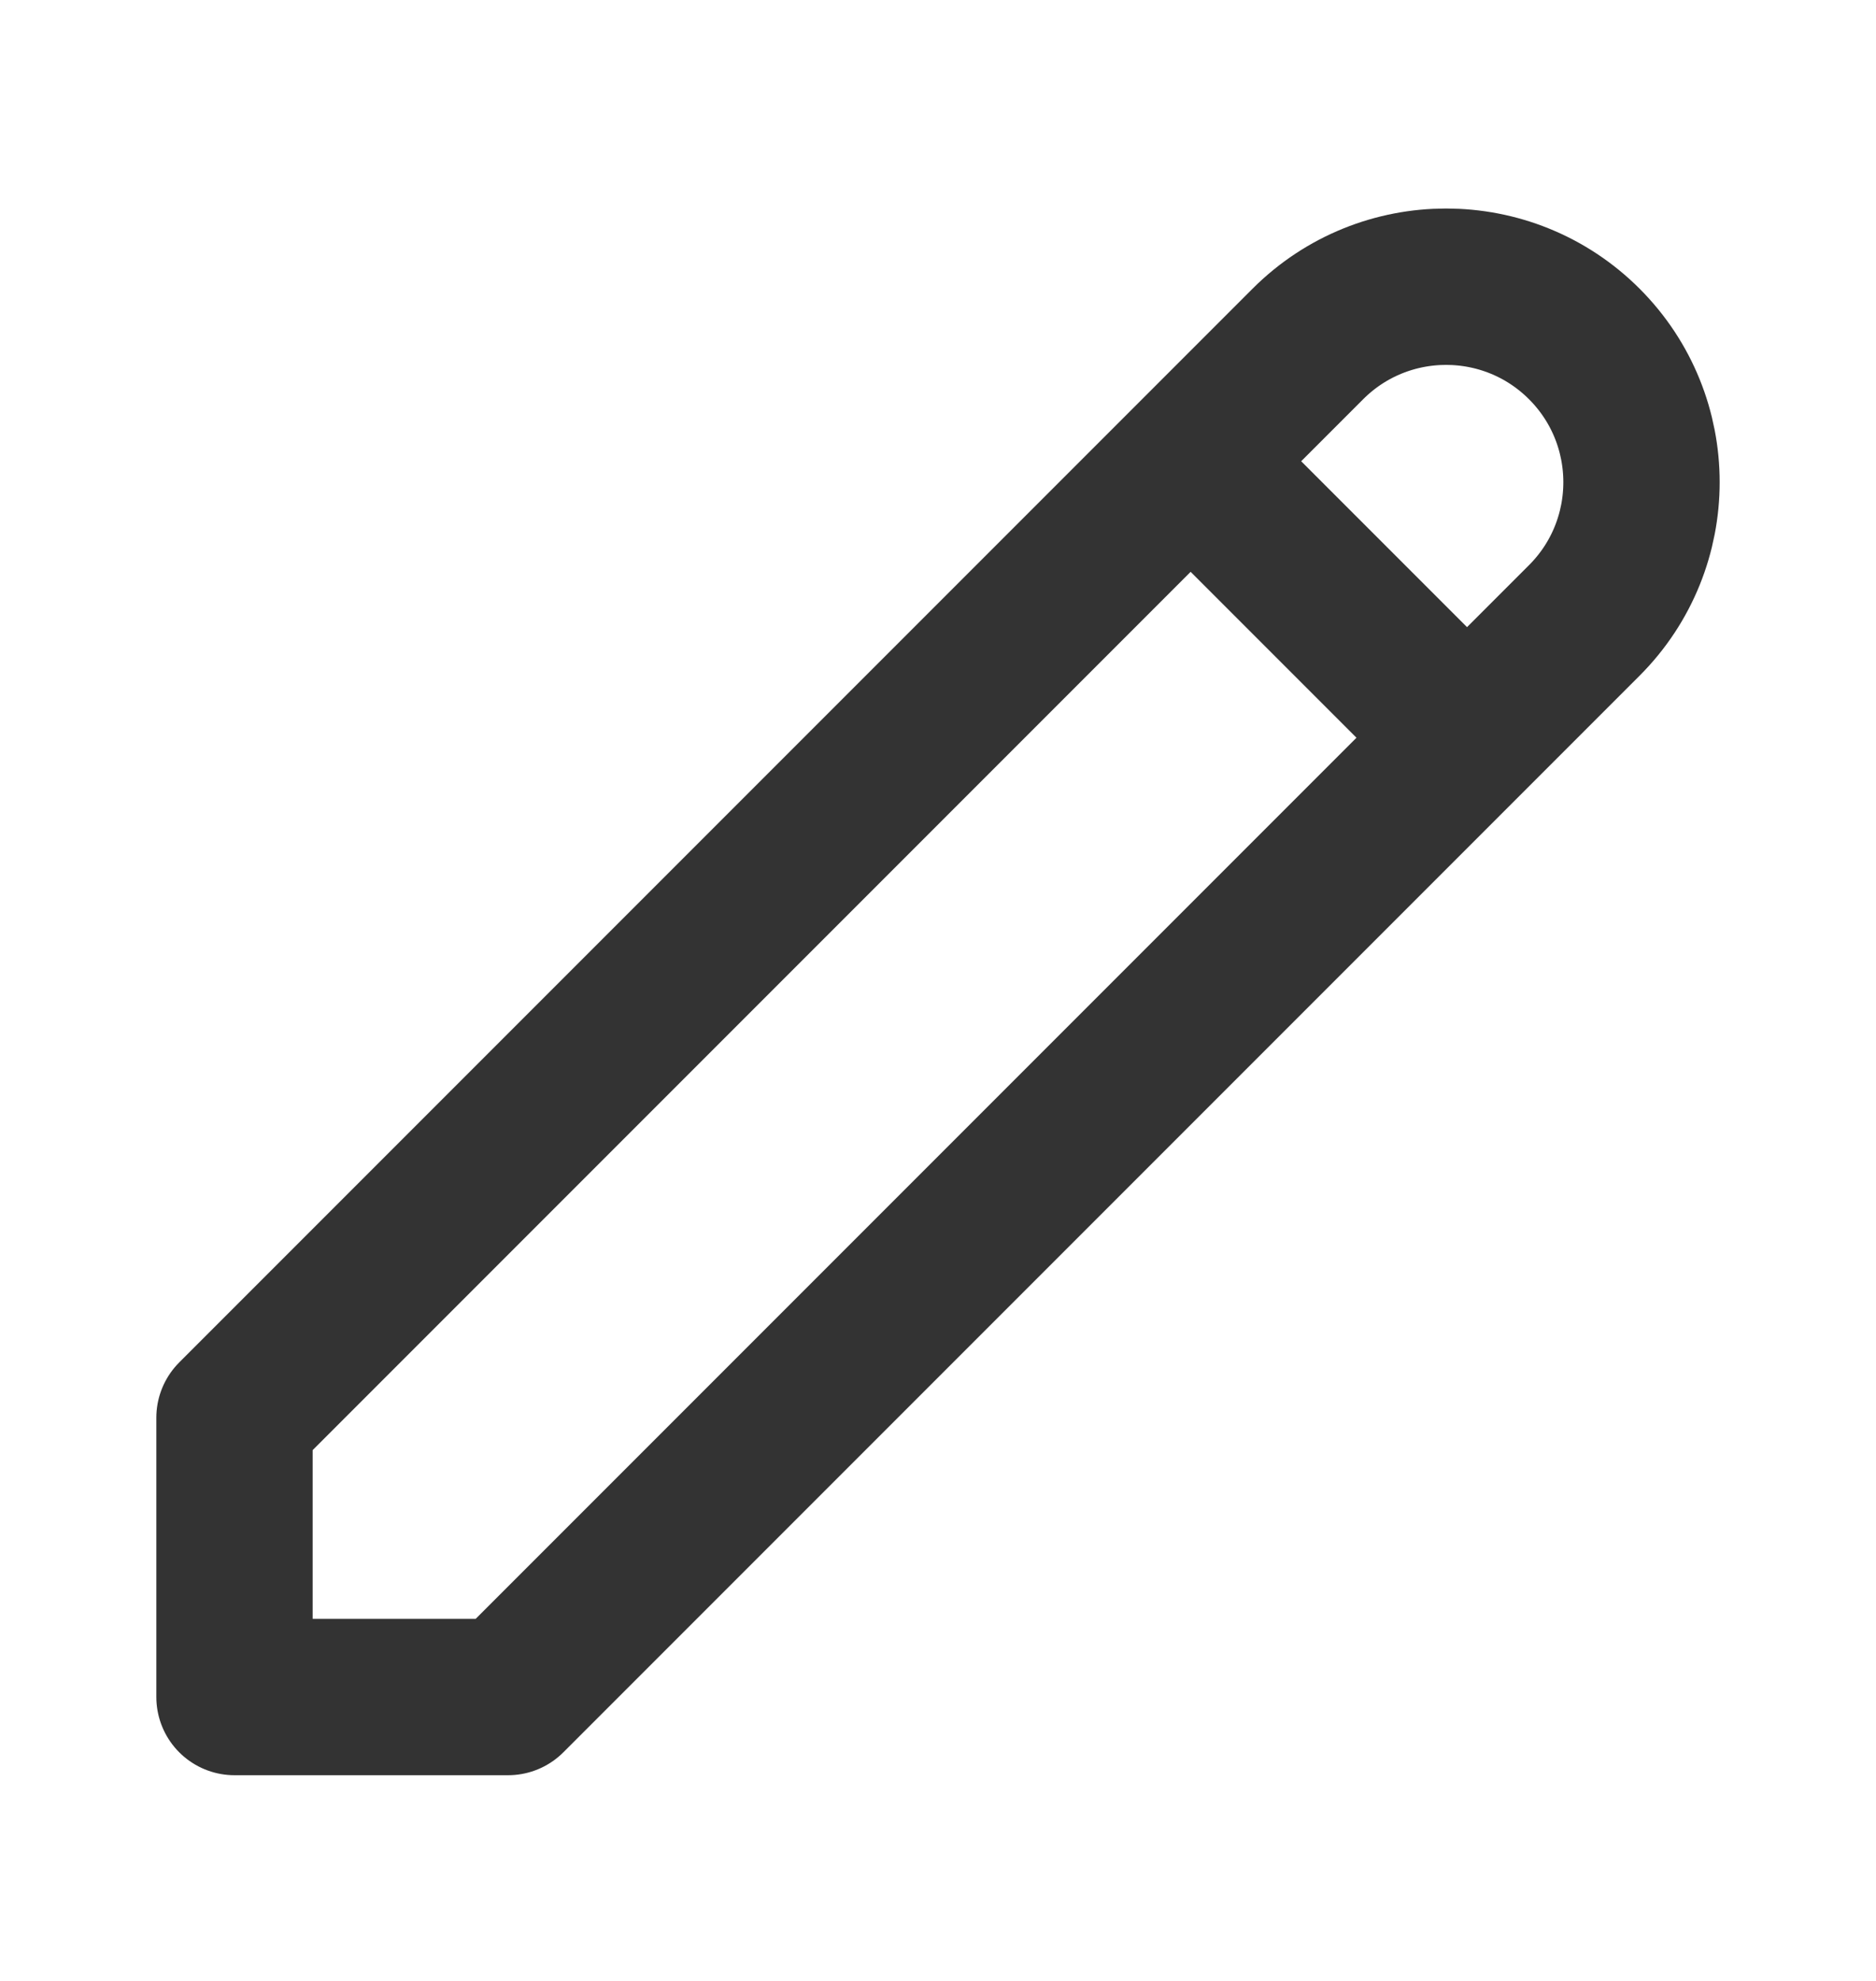 <svg width="18" height="19" viewBox="0 0 18 19" fill="none" xmlns="http://www.w3.org/2000/svg">
<path d="M11.424 4.424L14.076 7.076M12.549 3.299C13.281 2.567 14.469 2.567 15.201 3.299C15.933 4.031 15.933 5.219 15.201 5.951L4.875 16.277H2.25V13.598L12.549 3.299Z" stroke="#333333" stroke-width="1.5" stroke-linecap="round" stroke-linejoin="round"/>
</svg>
